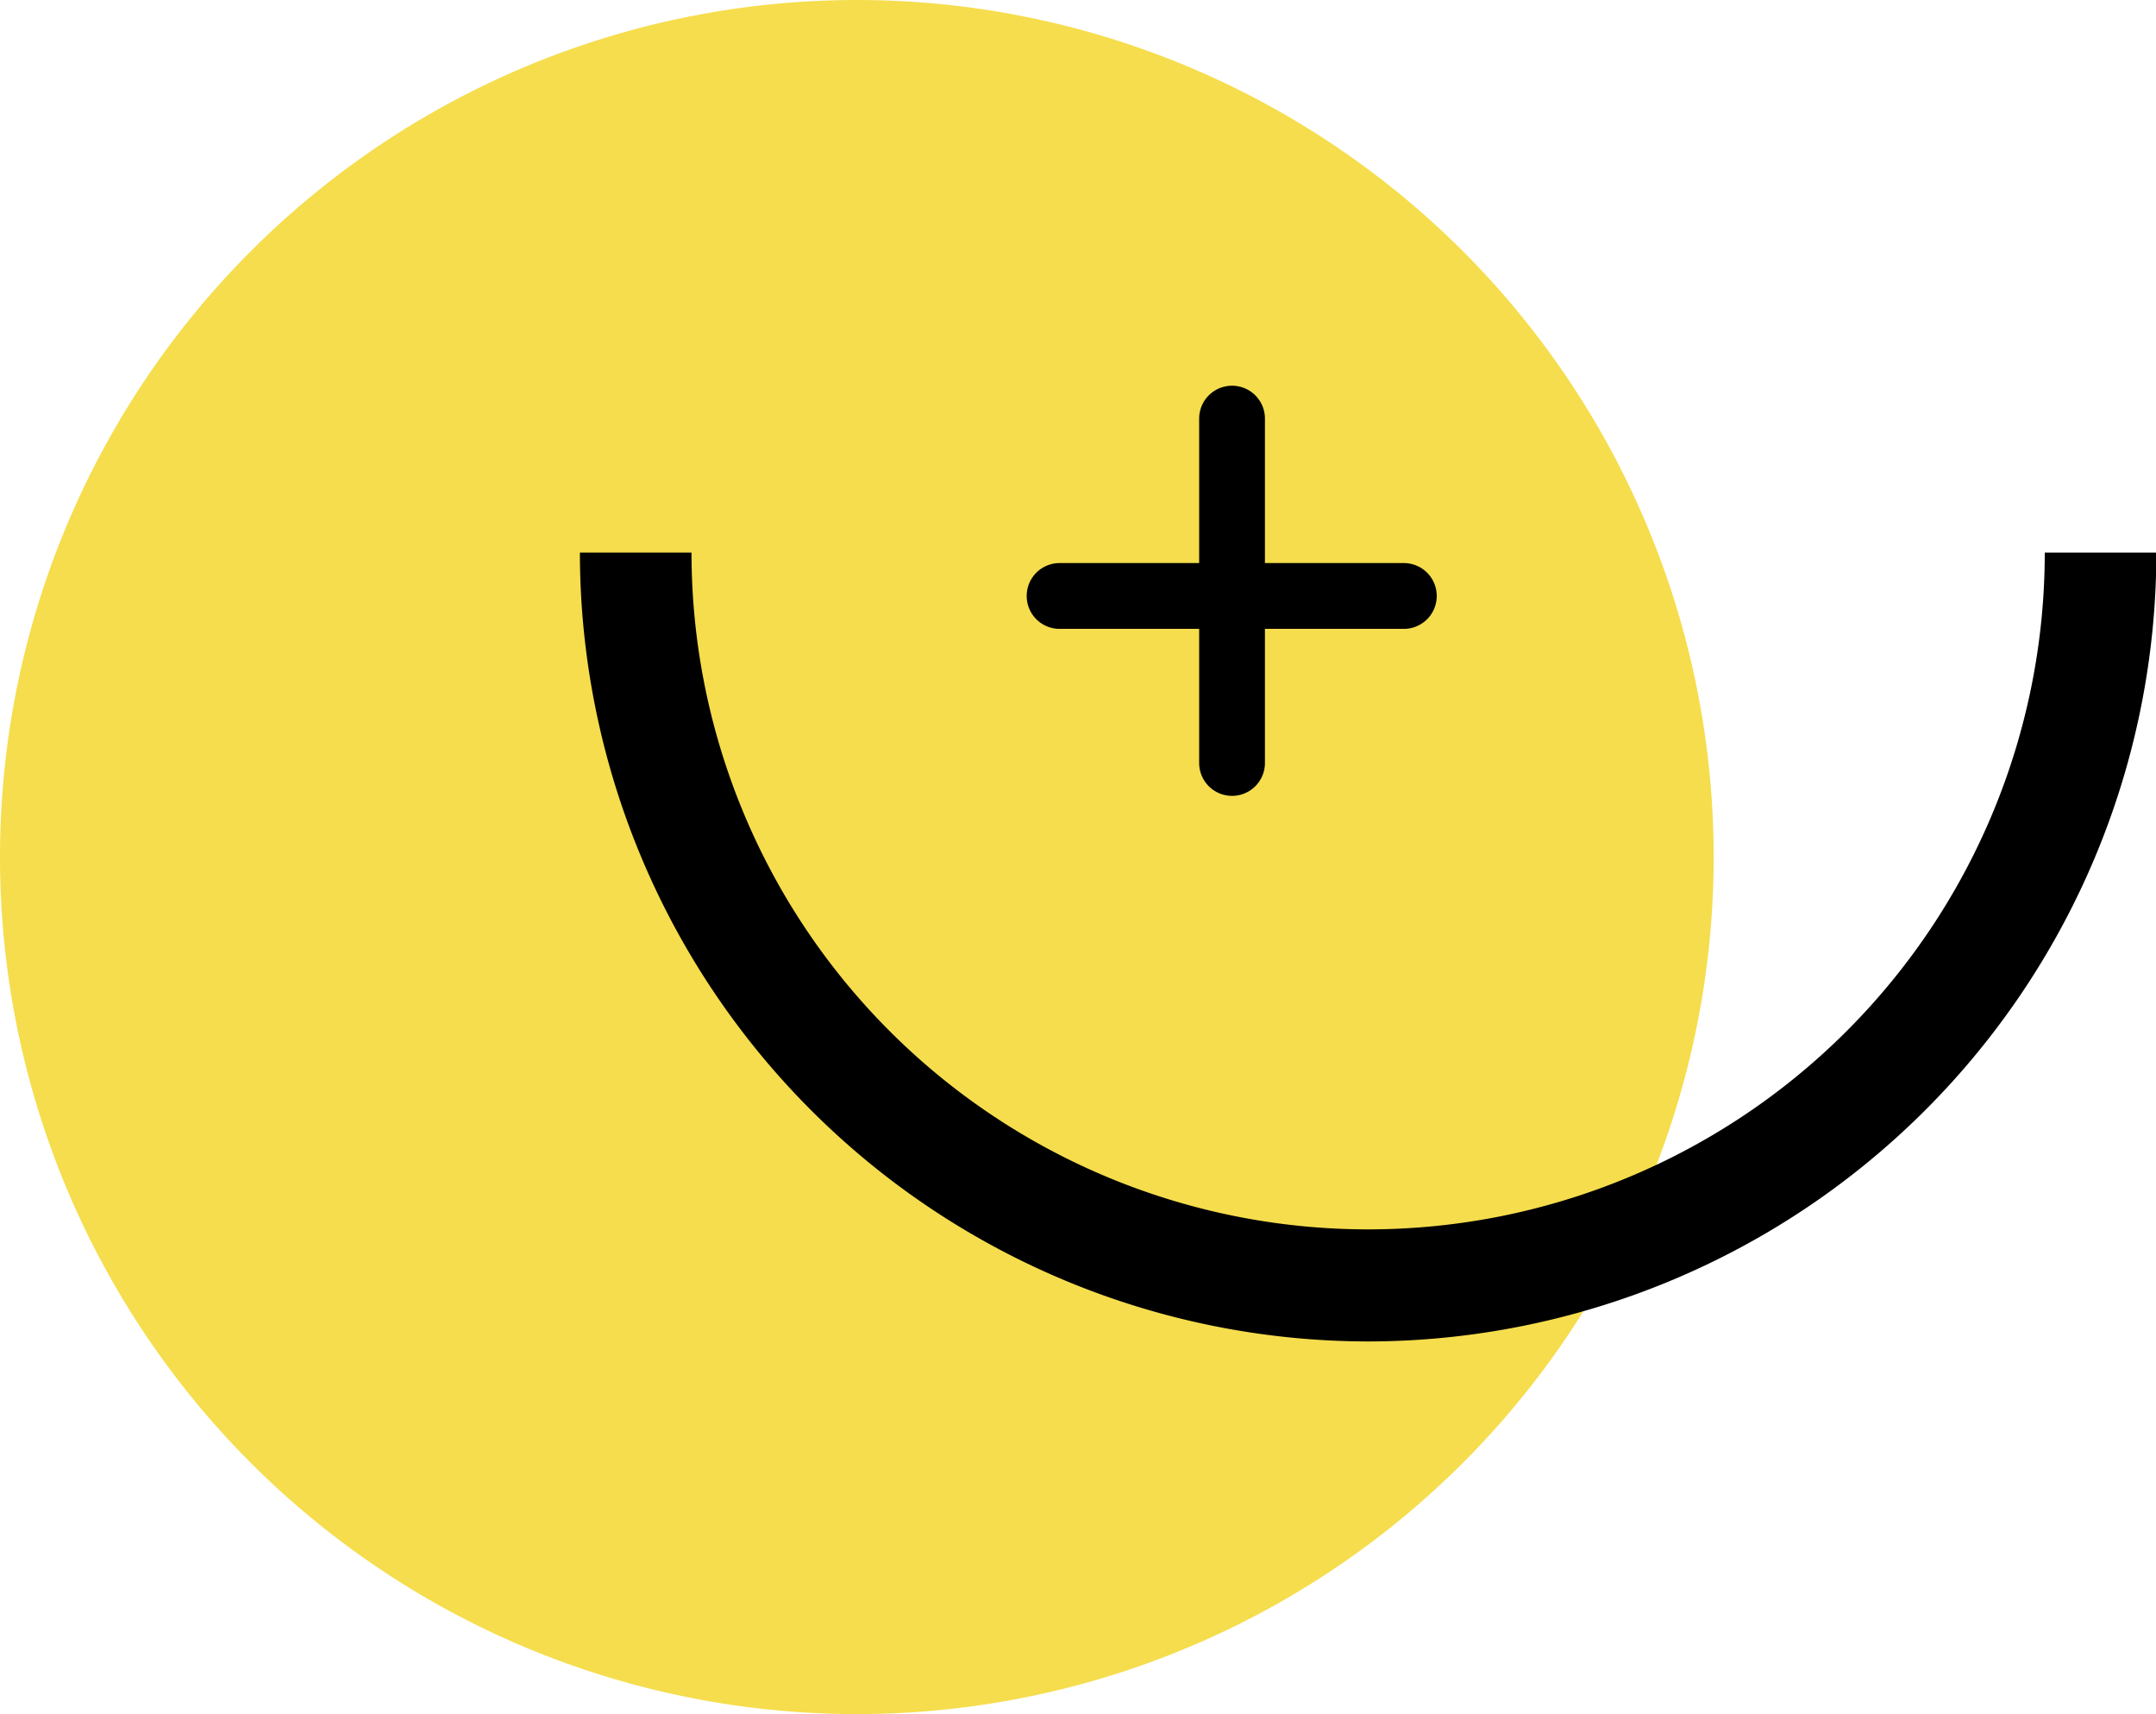 <svg xmlns="http://www.w3.org/2000/svg" width="28.977" height="23.031" viewBox="0 0 28.977 23.031">
  <g id="Group_80096" data-name="Group 80096" transform="translate(0 0)">
    <path id="Path_40" data-name="Path 40" d="M0,11.516A11.516,11.516,0,1,0,11.516,0,11.516,11.516,0,0,0,0,11.516" transform="translate(0 0)" fill="#f5dd4d"/>
    <path id="Path_41" data-name="Path 41" d="M73.854,70.957a10.608,10.608,0,0,0,10.6-10.6h-1.5a9.094,9.094,0,0,1-18.188,0h-1.5a10.608,10.608,0,0,0,10.6,10.6" transform="translate(-55.472 -52.932)"/>
    <path id="Path_42" data-name="Path 42" d="M131.391,47.62a.442.442,0,0,0,.442-.442V42.551a.442.442,0,1,0-.884,0v4.627a.442.442,0,0,0,.442.442" transform="translate(-114.832 -36.926)"/>
    <path id="Path_43" data-name="Path 43" d="M112.562,62.361h4.627a.442.442,0,0,0,0-.884h-4.627a.442.442,0,0,0,0,.884" transform="translate(-98.321 -53.911)"/>
  </g>
</svg>
